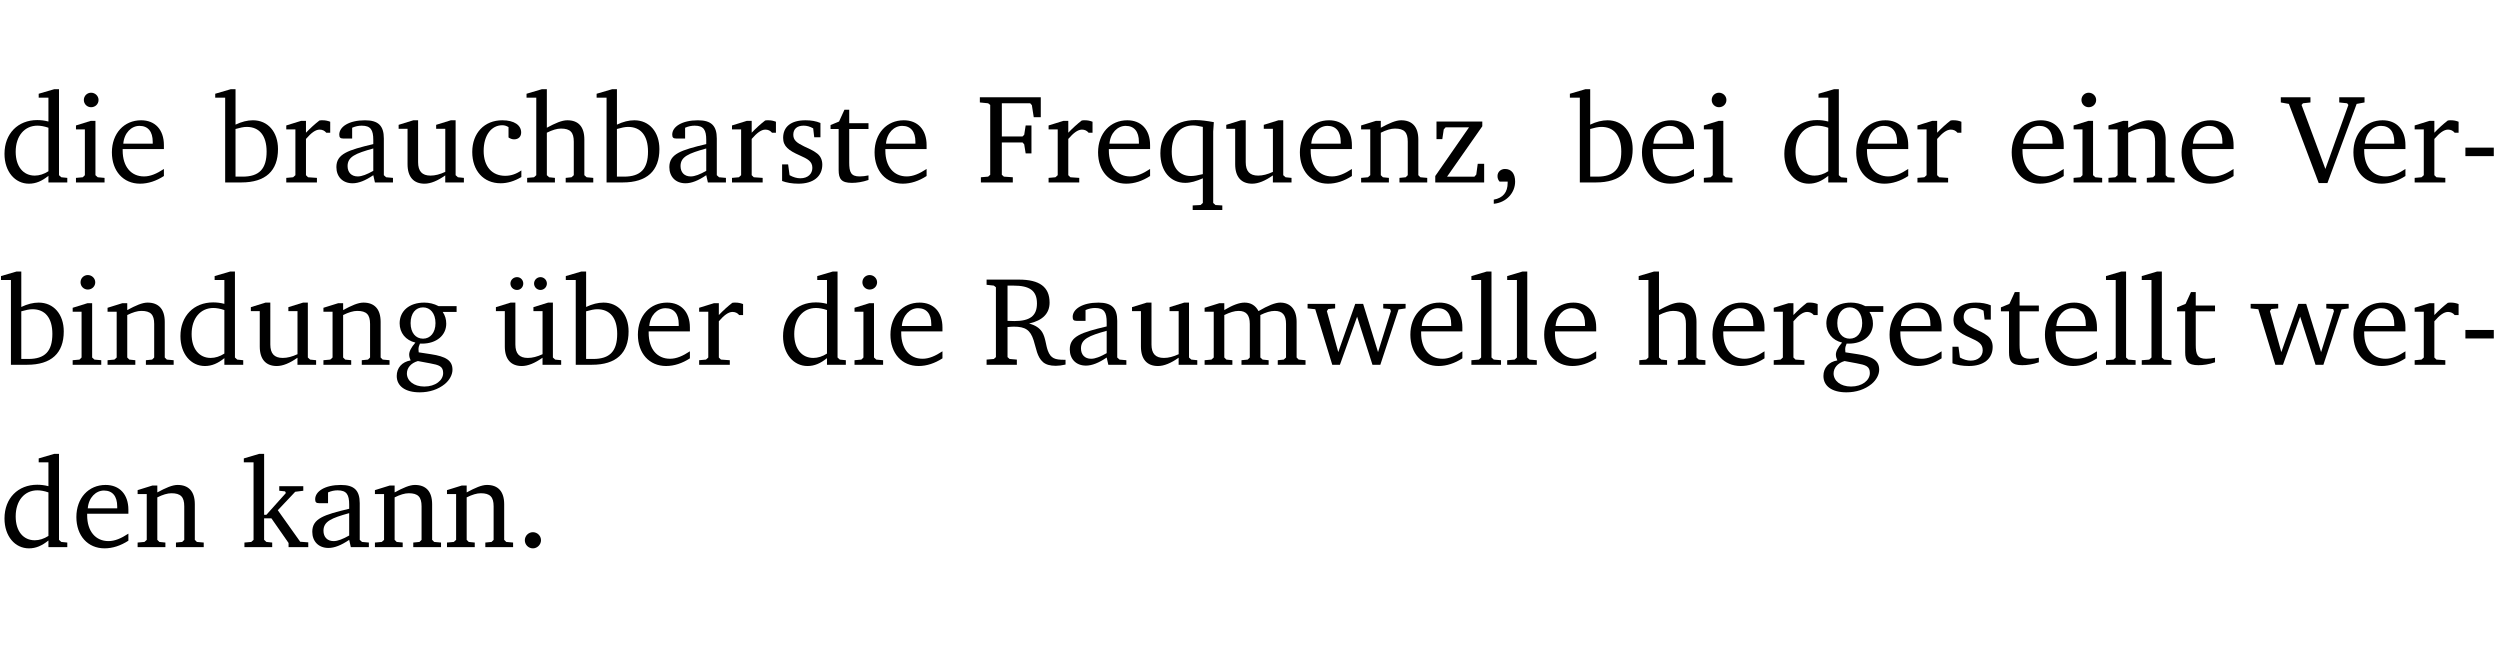 <?xml version="1.0" encoding="UTF-8" standalone="no"?>
<svg
   width="188.508pt"
   height="49.334pt"
   viewBox="0 0 188.508 49.334"
   version="1.2"
   id="svg292"
   sodipodi:docname="4fb787665df8.pdf"
   xmlns:inkscape="http://www.inkscape.org/namespaces/inkscape"
   xmlns:sodipodi="http://sodipodi.sourceforge.net/DTD/sodipodi-0.dtd"
   xmlns:xlink="http://www.w3.org/1999/xlink"
   xmlns="http://www.w3.org/2000/svg"
   xmlns:svg="http://www.w3.org/2000/svg">
  <sodipodi:namedview
     id="namedview294"
     pagecolor="#ffffff"
     bordercolor="#000000"
     borderopacity="0.25"
     inkscape:showpageshadow="2"
     inkscape:pageopacity="0.0"
     inkscape:pagecheckerboard="0"
     inkscape:deskcolor="#d1d1d1"
     inkscape:document-units="pt" />
  <defs
     id="defs85">
    <g
       id="g83">
      <symbol
         overflow="visible"
         id="glyph0-0">
        <path
           style="stroke:none"
           d=""
           id="path2" />
      </symbol>
      <symbol
         overflow="visible"
         id="glyph0-1">
        <path
           style="stroke:none"
           d="M 3.656,-6.391 V -4.594 C 3.359,-4.672 3.078,-4.703 2.812,-4.703 c -1.453,0 -2.469,1.016 -2.469,2.547 0,1.344 0.797,2.25 1.844,2.25 0.531,0 0.984,-0.203 1.469,-0.594 V 0 H 5.078 V -0.344 L 4.625,-0.391 4.453,-0.547 V -7.031 H 4.094 L 2.922,-6.688 v 0.297 z m 0,5.547 C 3.312,-0.625 2.969,-0.516 2.625,-0.516 c -0.859,0 -1.438,-0.672 -1.438,-1.797 0,-1.203 0.672,-1.969 1.641,-1.969 0.219,0 0.516,0.047 0.828,0.156 z m 0,0"
           id="path5" />
      </symbol>
      <symbol
         overflow="visible"
         id="glyph0-2">
        <path
           style="stroke:none"
           d="m 1.469,-6.766 c -0.297,0 -0.547,0.234 -0.547,0.547 0,0.312 0.25,0.547 0.547,0.547 0.312,0 0.562,-0.234 0.562,-0.547 0,-0.297 -0.25,-0.547 -0.562,-0.547 z m -0.031,2.125 -1.109,0.344 V -4 H 1 v 3.453 L 0.844,-0.391 0.328,-0.344 V 0 h 2.156 V -0.344 L 1.969,-0.391 1.797,-0.547 v -4.094 z m 0,0"
           id="path8" />
      </symbol>
      <symbol
         overflow="visible"
         id="glyph0-3">
        <path
           style="stroke:none"
           d="m 4.281,-1.016 c -0.547,0.359 -1.016,0.562 -1.5,0.562 -0.969,0 -1.609,-0.734 -1.609,-1.953 0,-0.031 0,-0.078 0,-0.109 H 4.281 c 0,-0.109 0,-0.203 0,-0.297 0,-1.172 -0.672,-1.875 -1.719,-1.875 -1.281,0 -2.203,0.984 -2.203,2.422 0,1.406 0.859,2.359 2.125,2.359 0.609,0 1.219,-0.203 1.797,-0.578 z M 3.438,-2.922 H 1.219 c 0.062,-0.812 0.609,-1.344 1.219,-1.344 0.641,0 1,0.422 1,1.203 0,0.047 0,0.094 0,0.141 z m 0,0"
           id="path11" />
      </symbol>
      <symbol
         overflow="visible"
         id="glyph0-4">
        <path
           style="stroke:none"
           d="M 1.25,-7.031 0.078,-6.688 v 0.297 h 0.75 V 0 h 1.219 C 3.875,0 4.812,-0.875 4.812,-2.516 4.812,-3.812 4.047,-4.688 2.922,-4.688 c -0.422,0 -0.844,0.109 -1.312,0.328 V -7.031 Z M 1.609,-0.438 V -4.031 C 1.938,-4.125 2.219,-4.188 2.453,-4.188 c 0.953,0 1.5,0.656 1.5,1.859 0,1.312 -0.562,1.891 -1.812,1.891 -0.047,0 -0.234,0 -0.531,0 z m 0,0"
           id="path14" />
      </symbol>
      <symbol
         overflow="visible"
         id="glyph0-5">
        <path
           style="stroke:none"
           d="m 0.281,0 h 2.312 V -0.344 L 1.922,-0.391 1.766,-0.547 V -3.281 c 0.391,-0.453 0.719,-0.703 1.031,-0.703 0.203,0 0.375,0.078 0.5,0.234 H 3.594 V -4.578 C 3.391,-4.656 3.219,-4.688 3.016,-4.688 c -0.078,0 -0.156,0 -0.234,0.016 C 2.438,-4.406 2.094,-4.094 1.766,-3.75 v -0.891 h -0.375 L 0.281,-4.297 V -4 h 0.688 v 3.453 L 0.797,-0.391 0.281,-0.344 Z m 0,0"
           id="path17" />
      </symbol>
      <symbol
         overflow="visible"
         id="glyph0-6">
        <path
           style="stroke:none"
           d="M 3.188,-0.547 3.312,0 H 4.672 V -0.344 L 4.156,-0.391 3.984,-0.547 V -3.312 c 0,-0.969 -0.422,-1.375 -1.422,-1.375 -1.203,0 -1.938,0.484 -1.938,1.078 0,0.219 0.078,0.297 0.297,0.297 H 1.594 V -4.125 c 0.25,-0.109 0.484,-0.156 0.719,-0.156 0.688,0 0.875,0.328 0.875,1.078 v 0.312 C 1.281,-2.438 0.406,-2.156 0.406,-1.156 c 0,0.719 0.469,1.219 1.219,1.219 0.453,0 0.969,-0.203 1.562,-0.609 z m 0,-0.328 C 2.719,-0.609 2.328,-0.453 2.016,-0.453 1.531,-0.453 1.25,-0.766 1.25,-1.234 1.25,-1.938 1.844,-2.188 3.188,-2.562 Z m 0,0"
           id="path20" />
      </symbol>
      <symbol
         overflow="visible"
         id="glyph0-7">
        <path
           style="stroke:none"
           d="M 1.359,-4.688 0.25,-4.344 v 0.297 H 0.922 V -1.375 c 0,0.969 0.469,1.469 1.281,1.469 0.469,0 0.984,-0.219 1.562,-0.625 V 0 h 1.406 V -0.344 L 4.719,-0.391 4.547,-0.547 V -4.688 H 4.188 l -1.109,0.344 v 0.297 h 0.688 v 3.25 C 3.359,-0.609 3,-0.516 2.656,-0.516 c -0.641,0 -0.938,-0.328 -0.938,-1.016 V -4.688 Z m 0,0"
           id="path23" />
      </symbol>
      <symbol
         overflow="visible"
         id="glyph0-8">
        <path
           style="stroke:none"
           d="m 4.062,-0.406 v -0.5 C 3.656,-0.625 3.266,-0.5 2.844,-0.5 c -0.984,0 -1.625,-0.688 -1.625,-1.875 0,-1.203 0.594,-1.938 1.406,-1.938 0.172,0 0.312,0.047 0.469,0.141 v 0.781 C 3.234,-3.297 3.375,-3.25 3.516,-3.25 c 0.328,0 0.531,-0.203 0.531,-0.516 C 4.047,-4.312 3.531,-4.688 2.625,-4.688 c -1.344,0 -2.266,0.953 -2.266,2.391 0,1.406 0.844,2.359 2.141,2.359 0.516,0 1.031,-0.156 1.562,-0.469 z m 0,0"
           id="path26" />
      </symbol>
      <symbol
         overflow="visible"
         id="glyph0-9">
        <path
           style="stroke:none"
           d="M 1.344,-7.031 0.188,-6.688 v 0.297 h 0.734 v 5.844 L 0.75,-0.391 0.234,-0.344 V 0 h 2.094 V -0.344 L 1.891,-0.391 1.719,-0.547 V -3.75 c 0.406,-0.203 0.766,-0.312 1.062,-0.312 0.703,0 0.969,0.281 0.969,0.984 v 2.531 l -0.172,0.156 -0.438,0.047 V 0 H 5.219 v -0.344 l -0.5,-0.047 -0.172,-0.156 v -2.688 c 0,-0.969 -0.453,-1.453 -1.281,-1.453 -0.422,0 -0.906,0.219 -1.547,0.562 v -2.906 z m 0,0"
           id="path29" />
      </symbol>
      <symbol
         overflow="visible"
         id="glyph0-10">
        <path
           style="stroke:none"
           d="M 3.297,-4.484 C 2.969,-4.625 2.594,-4.688 2.172,-4.688 c -1.094,0 -1.688,0.484 -1.688,1.328 0,0.641 0.422,0.953 1.234,1.312 0.625,0.281 0.969,0.453 0.969,0.953 0,0.453 -0.344,0.781 -0.906,0.781 -0.266,0 -0.531,-0.078 -0.812,-0.234 l -0.109,-0.812 H 0.406 v 1.25 c 0.328,0.125 0.75,0.203 1.234,0.203 1.125,0 1.797,-0.547 1.797,-1.438 0,-0.359 -0.141,-0.641 -0.375,-0.828 -0.312,-0.25 -0.672,-0.391 -1,-0.547 C 1.516,-2.984 1.25,-3.188 1.25,-3.594 c 0,-0.438 0.281,-0.688 0.781,-0.688 0.234,0 0.469,0.062 0.719,0.203 l 0.078,0.672 h 0.469 z m 0,0"
           id="path32" />
      </symbol>
      <symbol
         overflow="visible"
         id="glyph0-11">
        <path
           style="stroke:none"
           d="m 0.844,-4.031 v 3.094 c 0,0.672 0.203,0.969 1,0.969 0.359,0 0.797,-0.062 1.25,-0.219 v -0.344 c -0.219,0.047 -0.438,0.078 -0.672,0.078 -0.656,0 -0.781,-0.328 -0.781,-1.047 V -4.031 H 3.094 v -0.438 H 1.641 V -5.484 H 1.281 L 0.875,-4.594 0.234,-4.328 v 0.297 z m 0,0"
           id="path35" />
      </symbol>
      <symbol
         overflow="visible"
         id="glyph0-12">
        <path
           style="stroke:none"
           d="M 0.312,0 H 2.719 V -0.391 L 2.047,-0.438 1.891,-0.578 v -2.438 h 1.562 L 3.578,-2.875 3.688,-2.188 H 4.125 V -4.297 H 3.688 l -0.109,0.703 -0.125,0.125 h -1.562 v -2.5 H 4.031 l 0.125,0.141 0.141,0.906 h 0.531 v -1.5 h -4.594 v 0.391 l 0.625,0.062 0.156,0.125 v 5.266 L 0.859,-0.438 0.312,-0.391 Z m 0,0"
           id="path38" />
      </symbol>
      <symbol
         overflow="visible"
         id="glyph0-13">
        <path
           style="stroke:none"
           d="m 4.391,-4.547 c -0.516,-0.094 -0.969,-0.156 -1.375,-0.156 -1.641,0 -2.656,0.969 -2.656,2.5 0,1.359 0.766,2.234 1.875,2.234 0.406,0 0.828,-0.125 1.328,-0.344 v 1.859 l -0.172,0.156 -0.594,0.031 v 0.344 H 5.031 V 1.734 L 4.516,1.703 4.344,1.547 V -3.844 c 0,-0.094 0.031,-0.328 0.047,-0.703 z M 3.562,-4.188 v 3.562 c -0.391,0.094 -0.672,0.141 -0.891,0.141 -0.906,0 -1.453,-0.656 -1.453,-1.844 0,-1.234 0.625,-1.969 1.609,-1.969 0.203,0 0.438,0.047 0.734,0.109 z m 0,0"
           id="path41" />
      </symbol>
      <symbol
         overflow="visible"
         id="glyph0-14">
        <path
           style="stroke:none"
           d="M 0.281,0 H 2.375 V -0.344 L 1.922,-0.391 1.766,-0.547 V -3.75 c 0.406,-0.203 0.766,-0.312 1.062,-0.312 0.703,0 0.969,0.281 0.969,0.984 v 2.531 l -0.156,0.156 -0.469,0.047 V 0 h 2.094 V -0.344 L 4.75,-0.391 4.594,-0.547 v -2.688 c 0,-0.969 -0.469,-1.453 -1.297,-1.453 -0.406,0 -0.891,0.219 -1.531,0.562 v -0.516 h -0.375 L 0.281,-4.297 V -4 h 0.688 v 3.453 L 0.797,-0.391 0.281,-0.344 Z m 0,0"
           id="path44" />
      </symbol>
      <symbol
         overflow="visible"
         id="glyph0-15">
        <path
           style="stroke:none"
           d="M 0.438,0 H 4.125 V -1.406 H 3.641 L 3.531,-0.594 3.391,-0.438 h -2.062 l 2.656,-3.797 V -4.594 H 0.531 v 1.328 h 0.438 L 1.078,-4 1.219,-4.156 H 2.984 L 0.438,-0.484 Z m 0,0"
           id="path47" />
      </symbol>
      <symbol
         overflow="visible"
         id="glyph0-16">
        <path
           style="stroke:none"
           d="m 0.375,1.609 c 0.969,-0.094 1.609,-0.844 1.609,-1.672 0,-0.609 -0.281,-0.953 -0.766,-0.953 -0.312,0 -0.562,0.219 -0.562,0.531 0,0.172 0.047,0.297 0.156,0.422 h 0.609 c 0,0.031 0,0.078 0,0.094 0,0.703 -0.344,1.141 -1.047,1.266 z m 0,0"
           id="path50" />
      </symbol>
      <symbol
         overflow="visible"
         id="glyph0-17">
        <path
           style="stroke:none"
           d="m -0.219,-6.422 v 0.391 l 0.609,0.109 2.25,5.969 h 0.656 L 5.5,-5.922 6.094,-6.031 V -6.422 H 4.188 v 0.391 l 0.594,0.062 0.094,0.125 -1.734,4.828 -1.797,-4.828 0.109,-0.125 0.562,-0.062 v -0.391 z m 0,0"
           id="path53" />
      </symbol>
      <symbol
         overflow="visible"
         id="glyph0-18">
        <path
           style="stroke:none"
           d="m 0.453,-2.625 v 0.641 H 2.594 V -2.625 Z m 0,0"
           id="path56" />
      </symbol>
      <symbol
         overflow="visible"
         id="glyph0-19">
        <path
           style="stroke:none"
           d="M 3.531,-4.422 C 3.172,-4.609 2.812,-4.688 2.453,-4.688 c -1.141,0 -1.859,0.641 -1.859,1.562 0,0.719 0.453,1.281 1.188,1.453 -0.312,0.359 -0.469,0.656 -0.469,0.906 0,0.156 0.047,0.297 0.109,0.438 C 0.766,-0.219 0.375,0.234 0.375,0.844 0.375,1.609 1.016,2.078 2.109,2.078 2.844,2.078 3.5,1.859 4,1.453 4.375,1.141 4.578,0.734 4.578,0.375 c 0,-0.703 -0.5,-1 -1.625,-1.172 L 2.031,-0.938 c 0,-0.109 -0.016,-0.188 -0.016,-0.234 0,-0.141 0.047,-0.297 0.109,-0.422 0.062,0 0.109,0 0.156,0 1.109,0 1.828,-0.641 1.828,-1.5 0,-0.328 -0.078,-0.609 -0.266,-0.891 h 1.047 v -0.438 z m -1.172,0.094 c 0.547,0 0.938,0.453 0.938,1.188 0,0.719 -0.391,1.172 -0.938,1.172 -0.562,0 -0.938,-0.453 -0.938,-1.172 0,-0.734 0.375,-1.188 0.938,-1.188 z M 1.969,-0.281 2.891,-0.109 C 3.562,0.016 3.875,0.109 3.875,0.625 c 0,0.547 -0.578,1.016 -1.422,1.016 -0.797,0 -1.312,-0.438 -1.312,-0.984 0,-0.422 0.297,-0.781 0.828,-0.938 z m 0,0"
           id="path59" />
      </symbol>
      <symbol
         overflow="visible"
         id="glyph0-20">
        <path
           style="stroke:none"
           d="M 1.359,-4.688 0.25,-4.344 v 0.297 H 0.922 V -1.375 c 0,0.969 0.469,1.469 1.281,1.469 0.469,0 0.984,-0.219 1.562,-0.625 V 0 h 1.406 V -0.344 L 4.719,-0.391 4.547,-0.547 V -4.688 H 4.188 l -1.109,0.344 v 0.297 h 0.688 v 3.25 C 3.359,-0.609 3,-0.516 2.656,-0.516 c -0.641,0 -0.938,-0.328 -0.938,-1.016 V -4.688 Z M 1.844,-6.609 c -0.281,0 -0.5,0.219 -0.5,0.484 0,0.266 0.219,0.484 0.5,0.484 0.266,0 0.469,-0.219 0.469,-0.484 0,-0.266 -0.203,-0.484 -0.469,-0.484 z m 1.766,0 c -0.266,0 -0.484,0.219 -0.484,0.484 0,0.266 0.219,0.484 0.484,0.484 0.266,0 0.484,-0.219 0.484,-0.484 0,-0.266 -0.219,-0.484 -0.484,-0.484 z m 0,0"
           id="path62" />
      </symbol>
      <symbol
         overflow="visible"
         id="glyph0-21">
        <path
           style="stroke:none"
           d="m 0.312,-6.422 v 0.391 l 0.547,0.062 0.156,0.125 v 5.266 L 0.859,-0.438 0.312,-0.391 V 0 H 2.594 V -0.391 L 2.047,-0.438 1.891,-0.578 V -2.844 C 2.062,-2.859 2.219,-2.875 2.359,-2.875 c 0.875,0 1.25,0.25 1.5,1.031 0.203,0.625 0.25,1.234 0.703,1.641 0.219,0.188 0.531,0.281 0.969,0.281 0.219,0 0.453,-0.031 0.734,-0.094 V -0.375 c -0.016,0 -0.047,0 -0.078,0 -0.734,0 -1.031,-0.109 -1.25,-0.672 C 4.766,-1.5 4.766,-2.031 4.5,-2.469 4.297,-2.781 3.984,-2.984 3.516,-3.109 4.547,-3.344 5.062,-3.875 5.062,-4.688 5.062,-5.875 4.297,-6.422 2.75,-6.422 Z M 1.891,-5.969 H 2.344 c 1.188,0 1.766,0.359 1.766,1.344 0,0.953 -0.547,1.328 -1.703,1.328 -0.047,0 -0.219,0 -0.516,-0.016 z m 0,0"
           id="path65" />
      </symbol>
      <symbol
         overflow="visible"
         id="glyph0-22">
        <path
           style="stroke:none"
           d="M 4.344,-4.047 C 4.125,-4.469 3.766,-4.688 3.297,-4.688 c -0.406,0 -0.906,0.188 -1.531,0.562 v -0.516 h -0.375 L 0.281,-4.297 V -4 h 0.688 v 3.453 L 0.797,-0.391 0.281,-0.344 V 0 H 2.375 V -0.344 L 1.922,-0.391 1.766,-0.547 V -3.75 C 2.188,-3.953 2.531,-4.062 2.844,-4.062 c 0.578,0 0.844,0.312 0.844,0.984 v 2.531 L 3.531,-0.391 3.062,-0.344 V 0 H 5.109 V -0.344 L 4.656,-0.391 4.484,-0.547 V -3.75 c 0.406,-0.203 0.781,-0.312 1.078,-0.312 0.594,0 0.859,0.312 0.859,0.984 v 2.531 L 6.25,-0.391 5.797,-0.344 V 0 h 2.094 V -0.344 L 7.375,-0.391 7.219,-0.547 v -2.688 c 0,-0.953 -0.484,-1.453 -1.234,-1.453 -0.375,0 -0.922,0.219 -1.641,0.641 z m 0,0"
           id="path68" />
      </symbol>
      <symbol
         overflow="visible"
         id="glyph0-23">
        <path
           style="stroke:none"
           d="M -0.016,-4.594 V -4.25 L 0.562,-4.188 1.844,0 H 2.422 L 3.719,-3.625 4.875,0 H 5.469 L 6.844,-4.172 7.375,-4.25 V -4.594 H 5.688 V -4.25 l 0.516,0.047 0.062,0.156 -0.969,3.094 -1.125,-3.641 H 3.578 L 2.297,-0.953 1.438,-4.047 1.547,-4.203 2.062,-4.25 v -0.344 z m 0,0"
           id="path71" />
      </symbol>
      <symbol
         overflow="visible"
         id="glyph0-24">
        <path
           style="stroke:none"
           d="M 0.266,0 H 2.5 V -0.344 L 1.953,-0.391 1.781,-0.547 V -7.031 H 1.422 l -1.156,0.344 v 0.297 H 1 v 5.844 l -0.172,0.156 -0.562,0.047 z m 0,0"
           id="path74" />
      </symbol>
      <symbol
         overflow="visible"
         id="glyph0-25">
        <path
           style="stroke:none"
           d="m 0.234,0 h 2.094 v -0.344 l -0.438,-0.047 -0.172,-0.156 v -1.625 H 2.266 L 3.562,-0.312 V 0 H 5.047 V -0.359 L 4.438,-0.406 2.75,-2.781 4.062,-4.172 4.672,-4.25 v -0.344 h -1.812 V -4.25 l 0.438,0.047 0.062,0.125 -1.469,1.641 H 1.719 v -4.594 h -0.375 L 0.188,-6.688 v 0.297 h 0.734 v 5.844 L 0.75,-0.391 0.234,-0.344 Z m 0,0"
           id="path77" />
      </symbol>
      <symbol
         overflow="visible"
         id="glyph0-26">
        <path
           style="stroke:none"
           d="M 1.328,-1.125 C 1,-1.125 0.719,-0.859 0.719,-0.516 0.719,-0.172 1,0.094 1.328,0.094 1.656,0.094 1.938,-0.188 1.938,-0.516 1.938,-0.859 1.656,-1.125 1.328,-1.125 Z m 0,0"
           id="path80" />
      </symbol>
    </g>
  </defs>
  <g
     id="surface1"
     transform="translate(-40.398,-104.995)">
    <path
       style="fill:none;stroke:#000000;stroke-width:0.01;stroke-linecap:butt;stroke-linejoin:miter;stroke-miterlimit:10;stroke-opacity:0.01"
       d="M -5.625e-4,-0.001 H 188.507"
       transform="matrix(1,0,0,-1,40.399,104.999)"
       id="path87" />
    <g
       style="fill:#000000;fill-opacity:1"
       id="g95">
      <use
         xlink:href="#glyph0-1"
         x="40.394"
         y="118.752"
         id="use89" />
      <use
         xlink:href="#glyph0-2"
         x="45.798"
         y="118.752"
         id="use91" />
      <use
         xlink:href="#glyph0-3"
         x="48.476"
         y="118.752"
         id="use93" />
    </g>
    <g
       style="fill:#000000;fill-opacity:1"
       id="g121">
      <use
         xlink:href="#glyph0-4"
         x="56.548"
         y="118.752"
         id="use97" />
      <use
         xlink:href="#glyph0-5"
         x="61.703"
         y="118.752"
         id="use99" />
      <use
         xlink:href="#glyph0-6"
         x="65.357"
         y="118.752"
         id="use101" />
      <use
         xlink:href="#glyph0-7"
         x="70.206"
         y="118.752"
         id="use103" />
      <use
         xlink:href="#glyph0-8"
         x="75.648"
         y="118.752"
         id="use105" />
      <use
         xlink:href="#glyph0-9"
         x="79.913"
         y="118.752"
         id="use107" />
      <use
         xlink:href="#glyph0-4"
         x="85.307"
         y="118.752"
         id="use109" />
      <use
         xlink:href="#glyph0-6"
         x="90.463"
         y="118.752"
         id="use111" />
      <use
         xlink:href="#glyph0-5"
         x="95.312"
         y="118.752"
         id="use113" />
      <use
         xlink:href="#glyph0-10"
         x="98.965"
         y="118.752"
         id="use115" />
      <use
         xlink:href="#glyph0-11"
         x="102.791"
         y="118.752"
         id="use117" />
      <use
         xlink:href="#glyph0-3"
         x="105.985"
         y="118.752"
         id="use119" />
    </g>
    <g
       style="fill:#000000;fill-opacity:1"
       id="g141">
      <use
         xlink:href="#glyph0-12"
         x="114.048"
         y="118.752"
         id="use123" />
      <use
         xlink:href="#glyph0-5"
         x="119.184"
         y="118.752"
         id="use125" />
      <use
         xlink:href="#glyph0-3"
         x="122.837"
         y="118.752"
         id="use127" />
      <use
         xlink:href="#glyph0-13"
         x="127.533"
         y="118.752"
         id="use129" />
      <use
         xlink:href="#glyph0-7"
         x="132.612"
         y="118.752"
         id="use131" />
      <use
         xlink:href="#glyph0-3"
         x="138.054"
         y="118.752"
         id="use133" />
      <use
         xlink:href="#glyph0-14"
         x="142.75"
         y="118.752"
         id="use135" />
      <use
         xlink:href="#glyph0-15"
         x="148.183"
         y="118.752"
         id="use137" />
      <use
         xlink:href="#glyph0-16"
         x="152.659"
         y="118.752"
         id="use139" />
    </g>
    <g
       style="fill:#000000;fill-opacity:1"
       id="g149">
      <use
         xlink:href="#glyph0-4"
         x="158.694"
         y="118.752"
         id="use143" />
      <use
         xlink:href="#glyph0-3"
         x="163.849"
         y="118.752"
         id="use145" />
      <use
         xlink:href="#glyph0-2"
         x="168.545"
         y="118.752"
         id="use147" />
    </g>
    <g
       style="fill:#000000;fill-opacity:1"
       id="g157">
      <use
         xlink:href="#glyph0-1"
         x="174.599"
         y="118.752"
         id="use151" />
      <use
         xlink:href="#glyph0-3"
         x="180.003"
         y="118.752"
         id="use153" />
      <use
         xlink:href="#glyph0-5"
         x="184.699"
         y="118.752"
         id="use155" />
    </g>
    <g
       style="fill:#000000;fill-opacity:1"
       id="g167">
      <use
         xlink:href="#glyph0-3"
         x="191.728"
         y="118.752"
         id="use159" />
      <use
         xlink:href="#glyph0-2"
         x="196.424"
         y="118.752"
         id="use161" />
      <use
         xlink:href="#glyph0-14"
         x="199.102"
         y="118.752"
         id="use163" />
      <use
         xlink:href="#glyph0-3"
         x="204.535"
         y="118.752"
         id="use165" />
    </g>
    <g
       style="fill:#000000;fill-opacity:1"
       id="g171">
      <use
         xlink:href="#glyph0-17"
         x="212.597"
         y="118.752"
         id="use169" />
    </g>
    <g
       style="fill:#000000;fill-opacity:1"
       id="g179">
      <use
         xlink:href="#glyph0-3"
         x="217.494"
         y="118.752"
         id="use173" />
      <use
         xlink:href="#glyph0-5"
         x="222.19"
         y="118.752"
         id="use175" />
      <use
         xlink:href="#glyph0-18"
         x="225.844"
         y="118.752"
         id="use177" />
    </g>
    <g
       style="fill:#000000;fill-opacity:1"
       id="g195">
      <use
         xlink:href="#glyph0-4"
         x="40.394"
         y="132.5"
         id="use181" />
      <use
         xlink:href="#glyph0-2"
         x="45.549"
         y="132.5"
         id="use183" />
      <use
         xlink:href="#glyph0-14"
         x="48.227"
         y="132.5"
         id="use185" />
      <use
         xlink:href="#glyph0-1"
         x="53.66"
         y="132.5"
         id="use187" />
      <use
         xlink:href="#glyph0-7"
         x="59.063"
         y="132.5"
         id="use189" />
      <use
         xlink:href="#glyph0-14"
         x="64.505"
         y="132.5"
         id="use191" />
      <use
         xlink:href="#glyph0-19"
         x="69.938"
         y="132.5"
         id="use193" />
    </g>
    <g
       style="fill:#000000;fill-opacity:1"
       id="g205">
      <use
         xlink:href="#glyph0-20"
         x="77.541"
         y="132.5"
         id="use197" />
      <use
         xlink:href="#glyph0-4"
         x="82.983"
         y="132.5"
         id="use199" />
      <use
         xlink:href="#glyph0-3"
         x="88.138"
         y="132.5"
         id="use201" />
      <use
         xlink:href="#glyph0-5"
         x="92.835"
         y="132.5"
         id="use203" />
    </g>
    <g
       style="fill:#000000;fill-opacity:1"
       id="g213">
      <use
         xlink:href="#glyph0-1"
         x="99.099"
         y="132.5"
         id="use207" />
      <use
         xlink:href="#glyph0-2"
         x="104.503"
         y="132.5"
         id="use209" />
      <use
         xlink:href="#glyph0-3"
         x="107.181"
         y="132.5"
         id="use211" />
    </g>
    <g
       style="fill:#000000;fill-opacity:1"
       id="g233">
      <use
         xlink:href="#glyph0-21"
         x="114.478"
         y="132.5"
         id="use215" />
      <use
         xlink:href="#glyph0-6"
         x="120.657"
         y="132.5"
         id="use217" />
      <use
         xlink:href="#glyph0-7"
         x="125.506"
         y="132.5"
         id="use219" />
      <use
         xlink:href="#glyph0-22"
         x="130.948"
         y="132.5"
         id="use221" />
      <use
         xlink:href="#glyph0-23"
         x="139.01"
         y="132.5"
         id="use223" />
      <use
         xlink:href="#glyph0-3"
         x="146.384"
         y="132.5"
         id="use225" />
      <use
         xlink:href="#glyph0-24"
         x="151.08"
         y="132.5"
         id="use227" />
      <use
         xlink:href="#glyph0-24"
         x="153.778"
         y="132.5"
         id="use229" />
      <use
         xlink:href="#glyph0-3"
         x="156.475"
         y="132.5"
         id="use231" />
    </g>
    <g
       style="fill:#000000;fill-opacity:1"
       id="g257">
      <use
         xlink:href="#glyph0-9"
         x="163.772"
         y="132.5"
         id="use235" />
      <use
         xlink:href="#glyph0-3"
         x="169.166"
         y="132.5"
         id="use237" />
      <use
         xlink:href="#glyph0-5"
         x="173.862"
         y="132.5"
         id="use239" />
      <use
         xlink:href="#glyph0-19"
         x="177.516"
         y="132.5"
         id="use241" />
      <use
         xlink:href="#glyph0-3"
         x="182.518"
         y="132.5"
         id="use243" />
      <use
         xlink:href="#glyph0-10"
         x="187.214"
         y="132.5"
         id="use245" />
      <use
         xlink:href="#glyph0-11"
         x="191.04"
         y="132.5"
         id="use247" />
      <use
         xlink:href="#glyph0-3"
         x="194.234"
         y="132.5"
         id="use249" />
      <use
         xlink:href="#glyph0-24"
         x="198.93"
         y="132.5"
         id="use251" />
      <use
         xlink:href="#glyph0-24"
         x="201.627"
         y="132.5"
         id="use253" />
      <use
         xlink:href="#glyph0-11"
         x="204.324"
         y="132.5"
         id="use255" />
    </g>
    <g
       style="fill:#000000;fill-opacity:1"
       id="g267">
      <use
         xlink:href="#glyph0-23"
         x="210.12"
         y="132.5"
         id="use259" />
      <use
         xlink:href="#glyph0-3"
         x="217.494"
         y="132.5"
         id="use261" />
      <use
         xlink:href="#glyph0-5"
         x="222.19"
         y="132.5"
         id="use263" />
      <use
         xlink:href="#glyph0-18"
         x="225.844"
         y="132.5"
         id="use265" />
    </g>
    <g
       style="fill:#000000;fill-opacity:1"
       id="g275">
      <use
         xlink:href="#glyph0-1"
         x="40.394"
         y="146.249"
         id="use269" />
      <use
         xlink:href="#glyph0-3"
         x="45.798"
         y="146.249"
         id="use271" />
      <use
         xlink:href="#glyph0-14"
         x="50.494"
         y="146.249"
         id="use273" />
    </g>
    <g
       style="fill:#000000;fill-opacity:1"
       id="g287">
      <use
         xlink:href="#glyph0-25"
         x="58.595"
         y="146.249"
         id="use277" />
      <use
         xlink:href="#glyph0-6"
         x="63.539"
         y="146.249"
         id="use279" />
      <use
         xlink:href="#glyph0-14"
         x="68.388"
         y="146.249"
         id="use281" />
      <use
         xlink:href="#glyph0-14"
         x="73.821"
         y="146.249"
         id="use283" />
      <use
         xlink:href="#glyph0-26"
         x="79.253"
         y="146.249"
         id="use285" />
    </g>
    <path
       style="fill:none;stroke:#000000;stroke-width:0.01;stroke-linecap:butt;stroke-linejoin:miter;stroke-miterlimit:10;stroke-opacity:0.01"
       d="M -5.625e-4,-0.001 H 188.507"
       transform="matrix(1,0,0,-1,40.399,154.323)"
       id="path289" />
  </g>
</svg>
